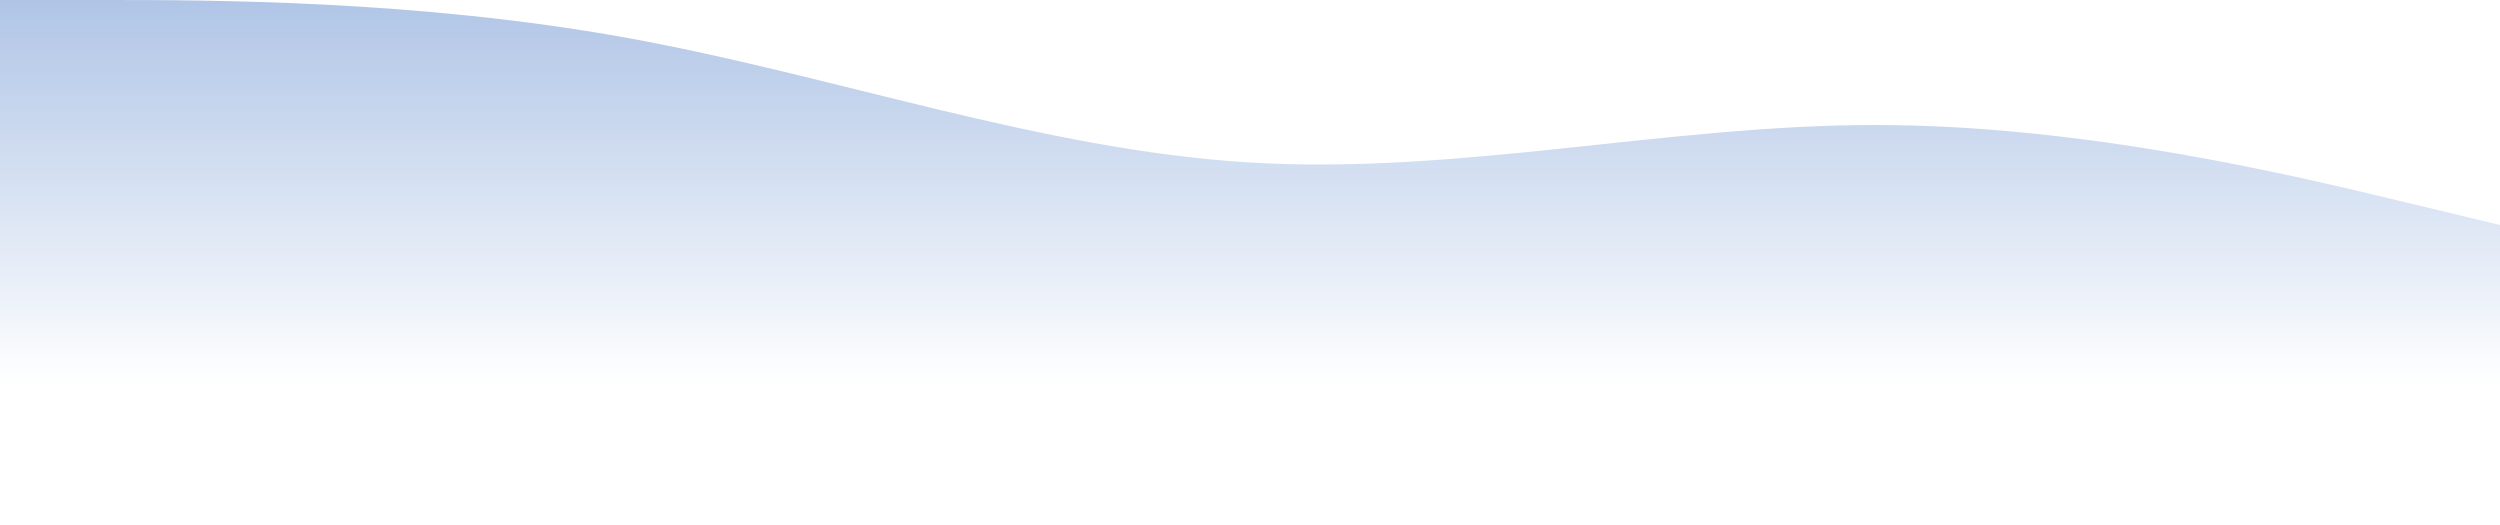 <svg width="1200" height="252" viewBox="0 0 1200 252" fill="none" xmlns="http://www.w3.org/2000/svg">
<path fill-rule="evenodd" clip-rule="evenodd" d="M0 0H50C100 0 200 0 300 18C400 36 500 72 600 78C700 84 800 60 900 60C1000 60 1100 84 1150 96L1200 108V252H1150C1100 252 1000 252 900 252C800 252 700 252 600 252C500 252 400 252 300 252C200 252 100 252 50 252H0V0Z" fill="url(#paint0_linear)"/>
<defs>
<linearGradient id="paint0_linear" x1="600" y1="4.54131e-06" x2="600" y2="185" gradientUnits="userSpaceOnUse">
<stop stop-color="#B0C5E6"/>
<stop offset="1" stop-color="#B0C5E6" stop-opacity="0"/>
</linearGradient>
</defs>
</svg>
